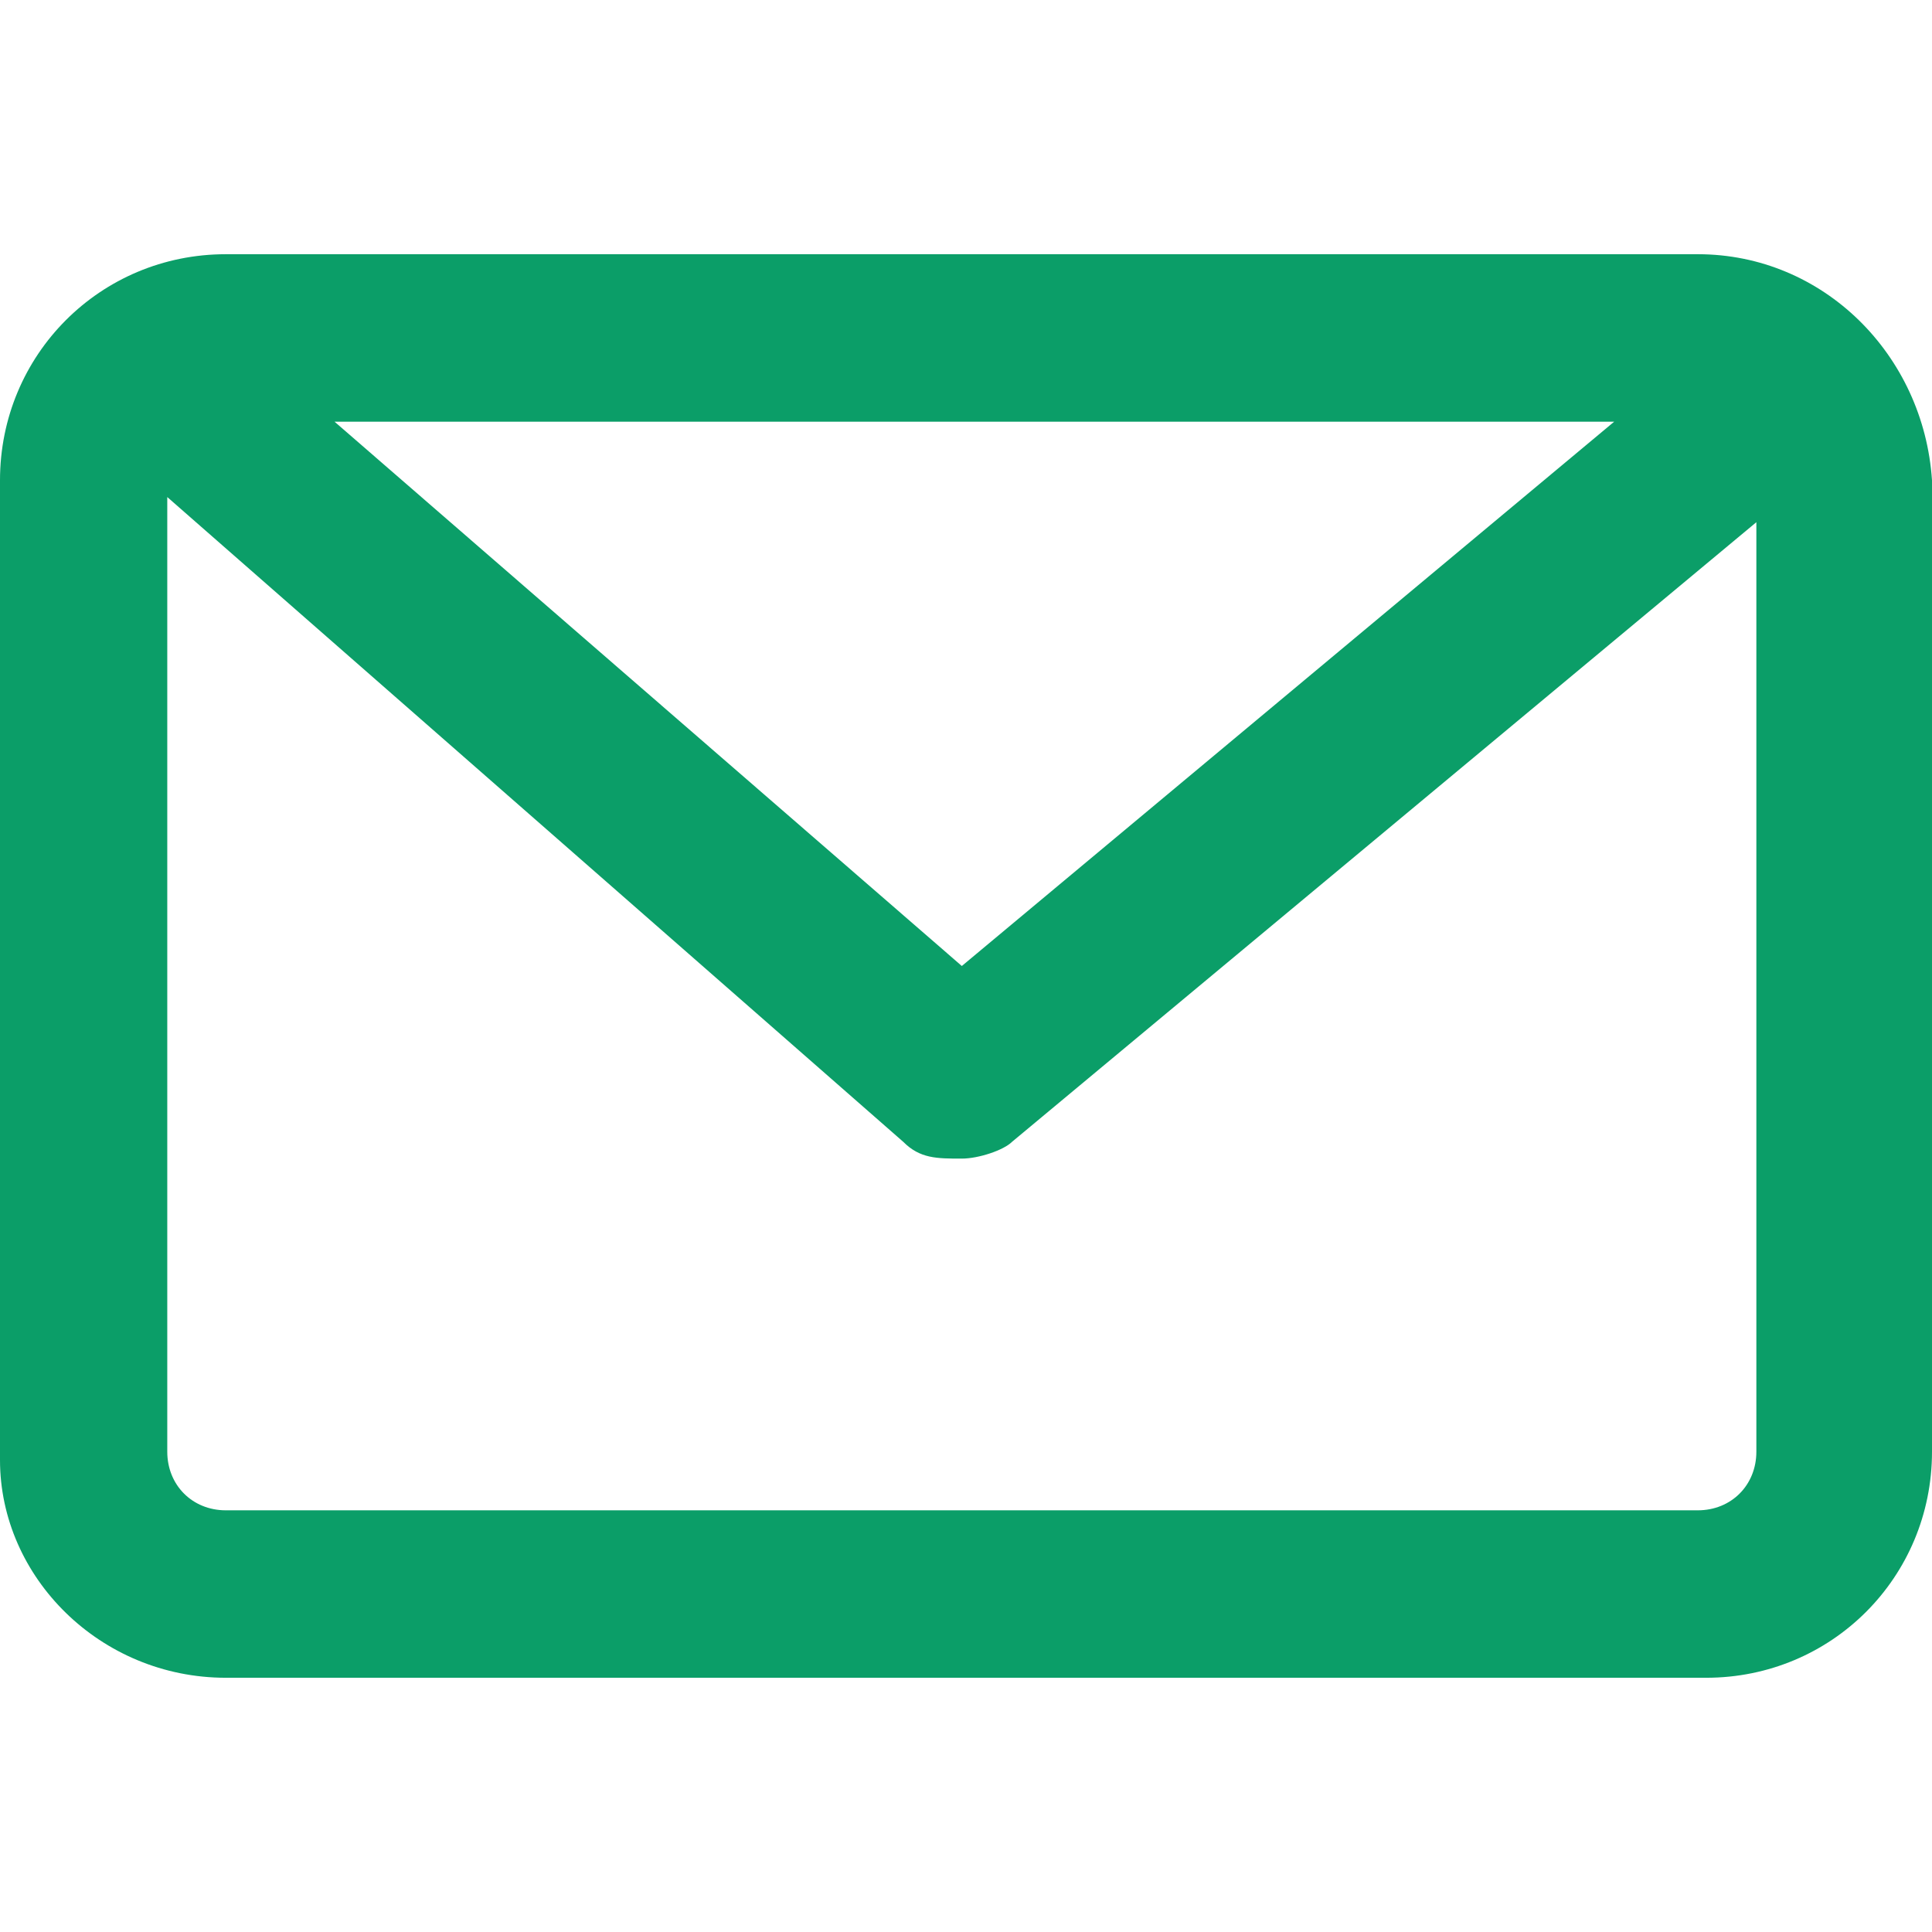 <?xml version="1.0" encoding="iso-8859-1"?>
<!-- Generator: Adobe Illustrator 19.1.0, SVG Export Plug-In . SVG Version: 6.00 Build 0)  -->
<svg xmlns="http://www.w3.org/2000/svg" xmlns:xlink="http://www.w3.org/1999/xlink" version="1.1" id="Capa_1" x="0px" y="0px" viewBox="0 0 97.02 97.02" style="enable-background:new 0 0 97.02 97.02;" xml:space="preserve" width="512px" height="512px">
<g>
	<path d="M85.26,12.766H11.34C5.04,12.766,0,17.812,0,24.12v49.2c0,5.887,5.04,10.933,11.34,10.933h74.34   c6.3,0,11.34-5.046,11.34-11.354V24.12C96.6,17.812,91.56,12.766,85.26,12.766z M81.06,21.176L48.3,48.51L16.8,21.176H81.06z    M85.26,75.844H11.34c-1.68,0-2.94-1.262-2.94-2.944V24.961l36.96,32.38c0.84,0.841,1.68,0.841,2.94,0.841   c0.84,0,2.1-0.421,2.52-0.841L88.2,26.223V72.9C88.2,74.582,86.94,75.844,85.26,75.844z" fill="#0b9e68"/>
</g>
<g>
</g>
<g>
</g>
<g>
</g>
<g>
</g>
<g>
</g>
<g>
</g>
<g>
</g>
<g>
</g>
<g>
</g>
<g>
</g>
<g>
</g>
<g>
</g>
<g>
</g>
<g>
</g>
<g>
</g>
</svg>
